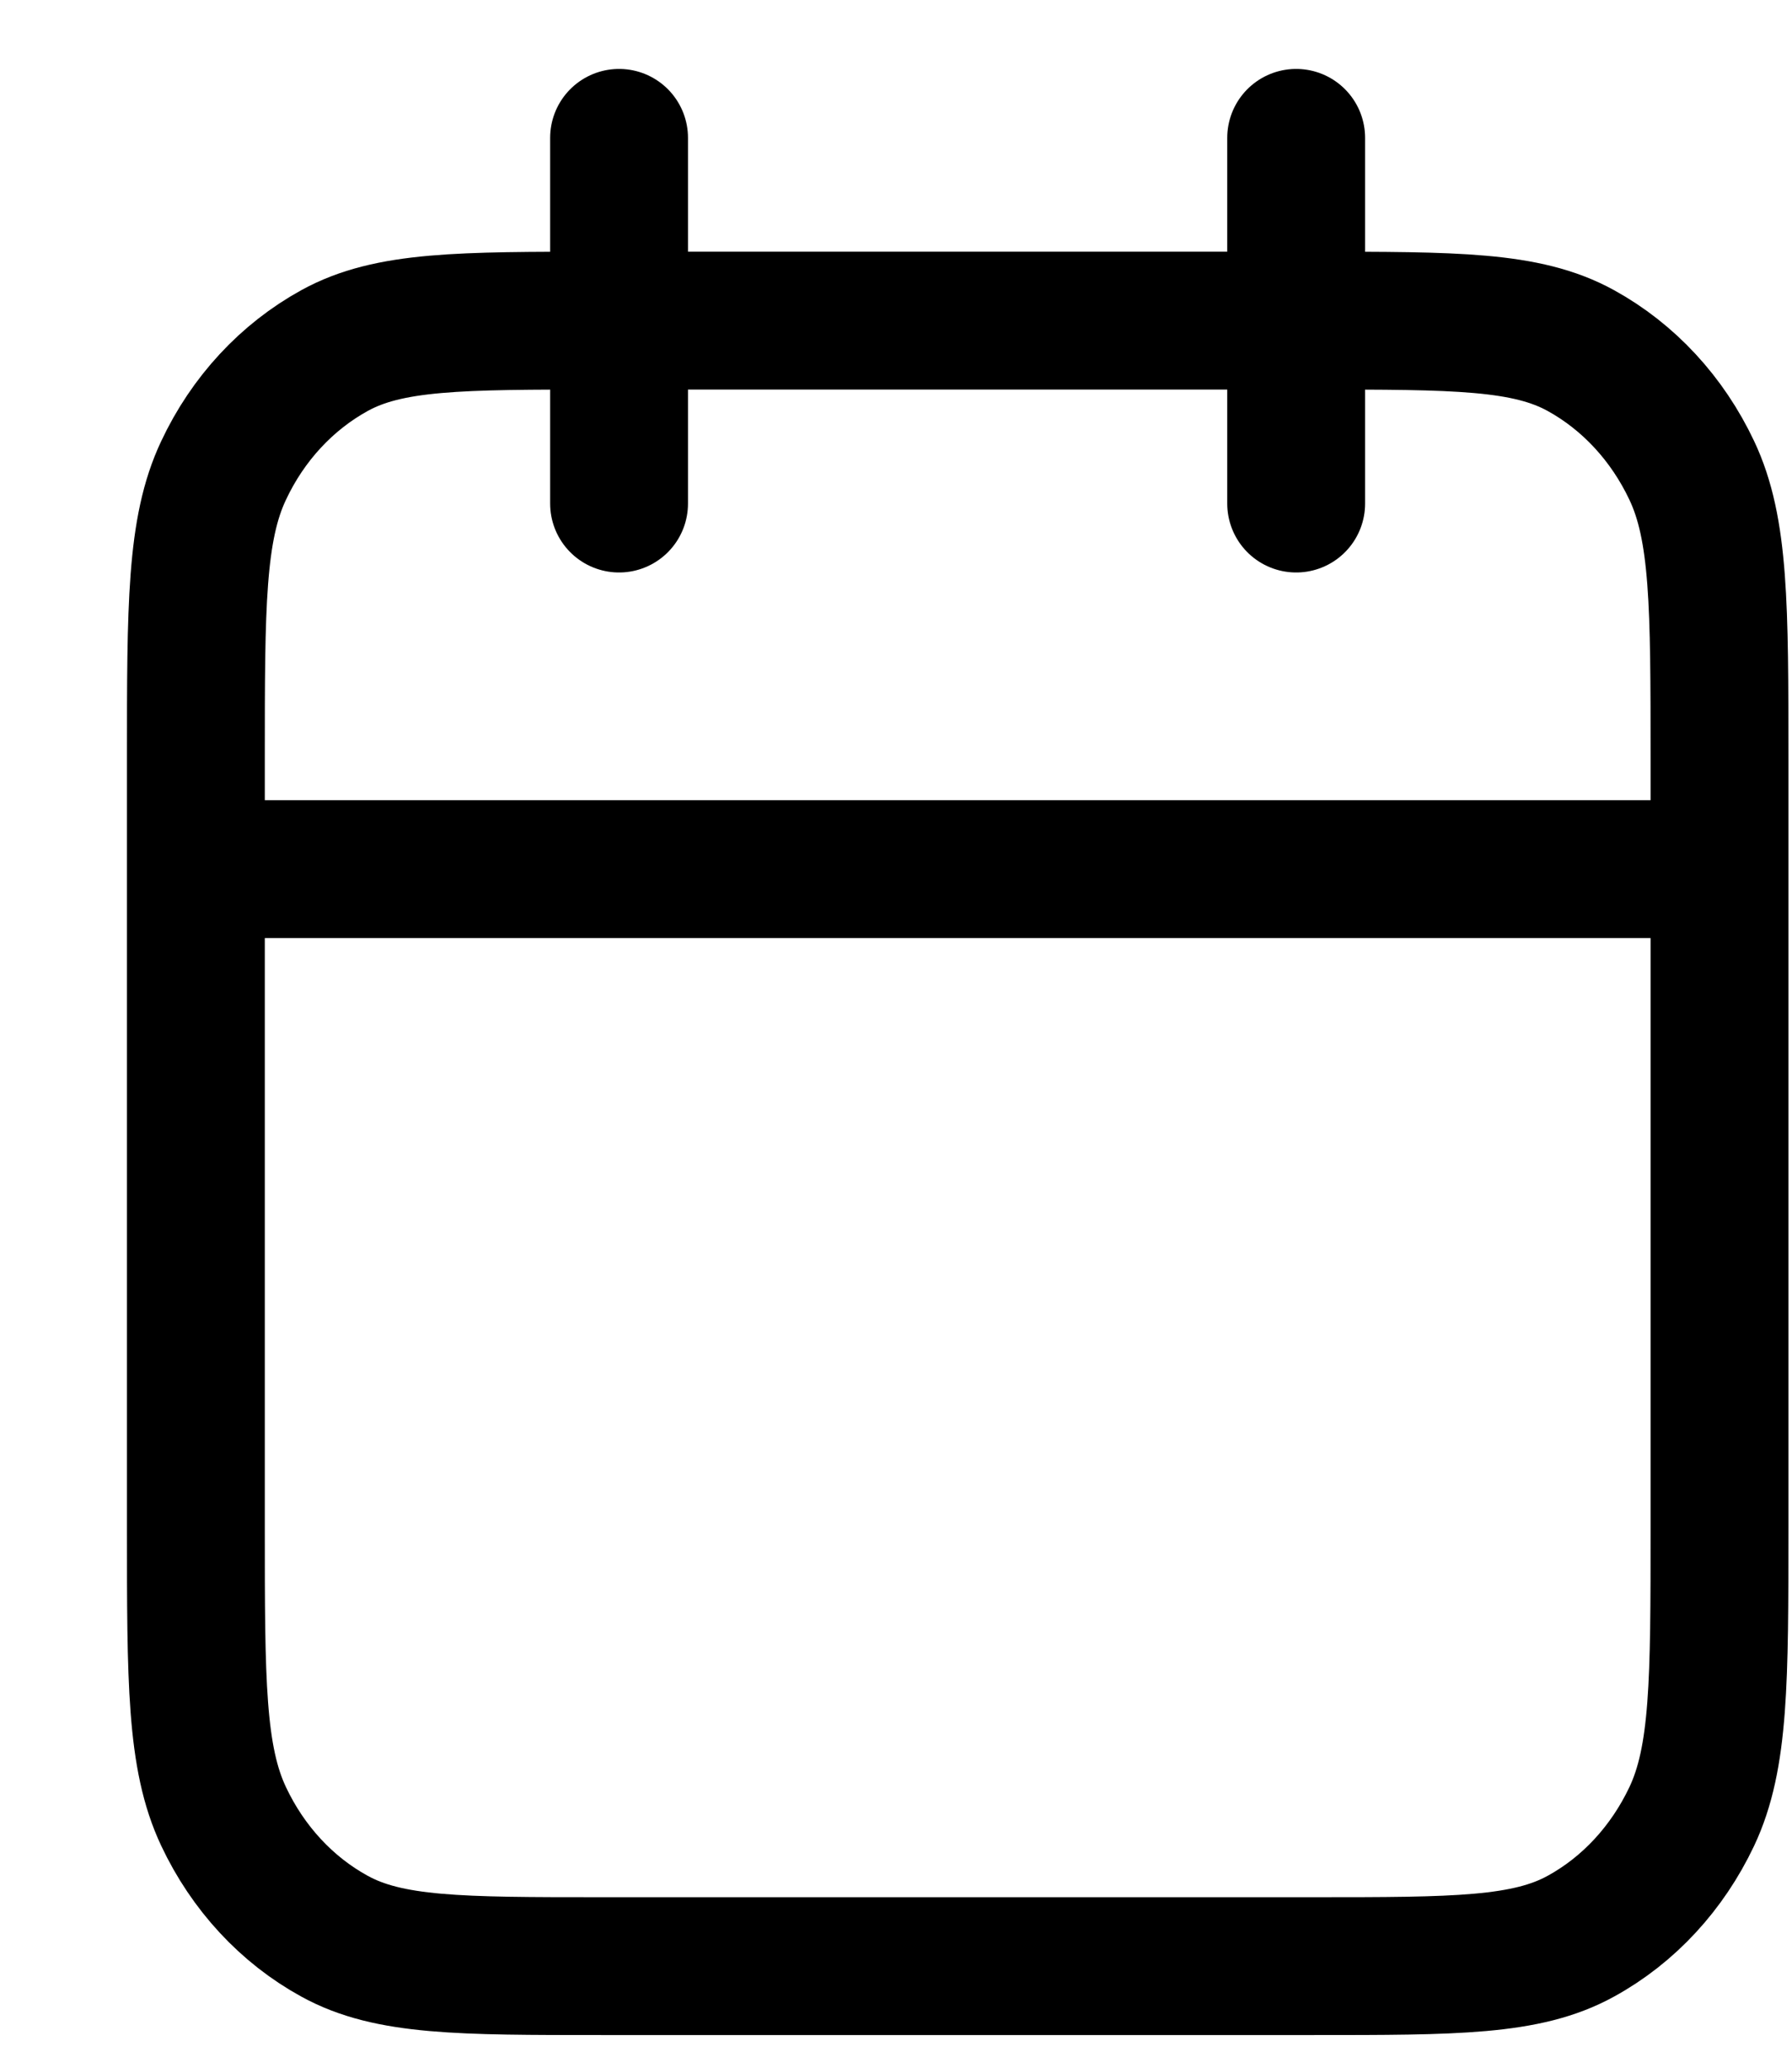 <svg width="13" height="15" viewBox="0 0 13 15" fill="none" xmlns="http://www.w3.org/2000/svg">
    <path
        d="M12.474 6.305H1.421M9.403 1V3.653M4.491 1V3.653M4.368 14.263H9.526C10.558 14.263 11.074 14.263 11.468 14.046C11.815 13.856 12.096 13.551 12.273 13.177C12.474 12.751 12.474 12.194 12.474 11.08V5.509C12.474 4.395 12.474 3.838 12.273 3.413C12.096 3.038 11.815 2.734 11.468 2.543C11.074 2.326 10.558 2.326 9.526 2.326H4.368C3.337 2.326 2.821 2.326 2.427 2.543C2.08 2.734 1.798 3.038 1.622 3.413C1.421 3.838 1.421 4.395 1.421 5.509V11.08C1.421 12.194 1.421 12.751 1.622 13.177C1.798 13.551 2.08 13.856 2.427 14.046C2.821 14.263 3.337 14.263 4.368 14.263Z"
        stroke="currentColor" stroke-linecap="round" stroke-linejoin="round" />
</svg>